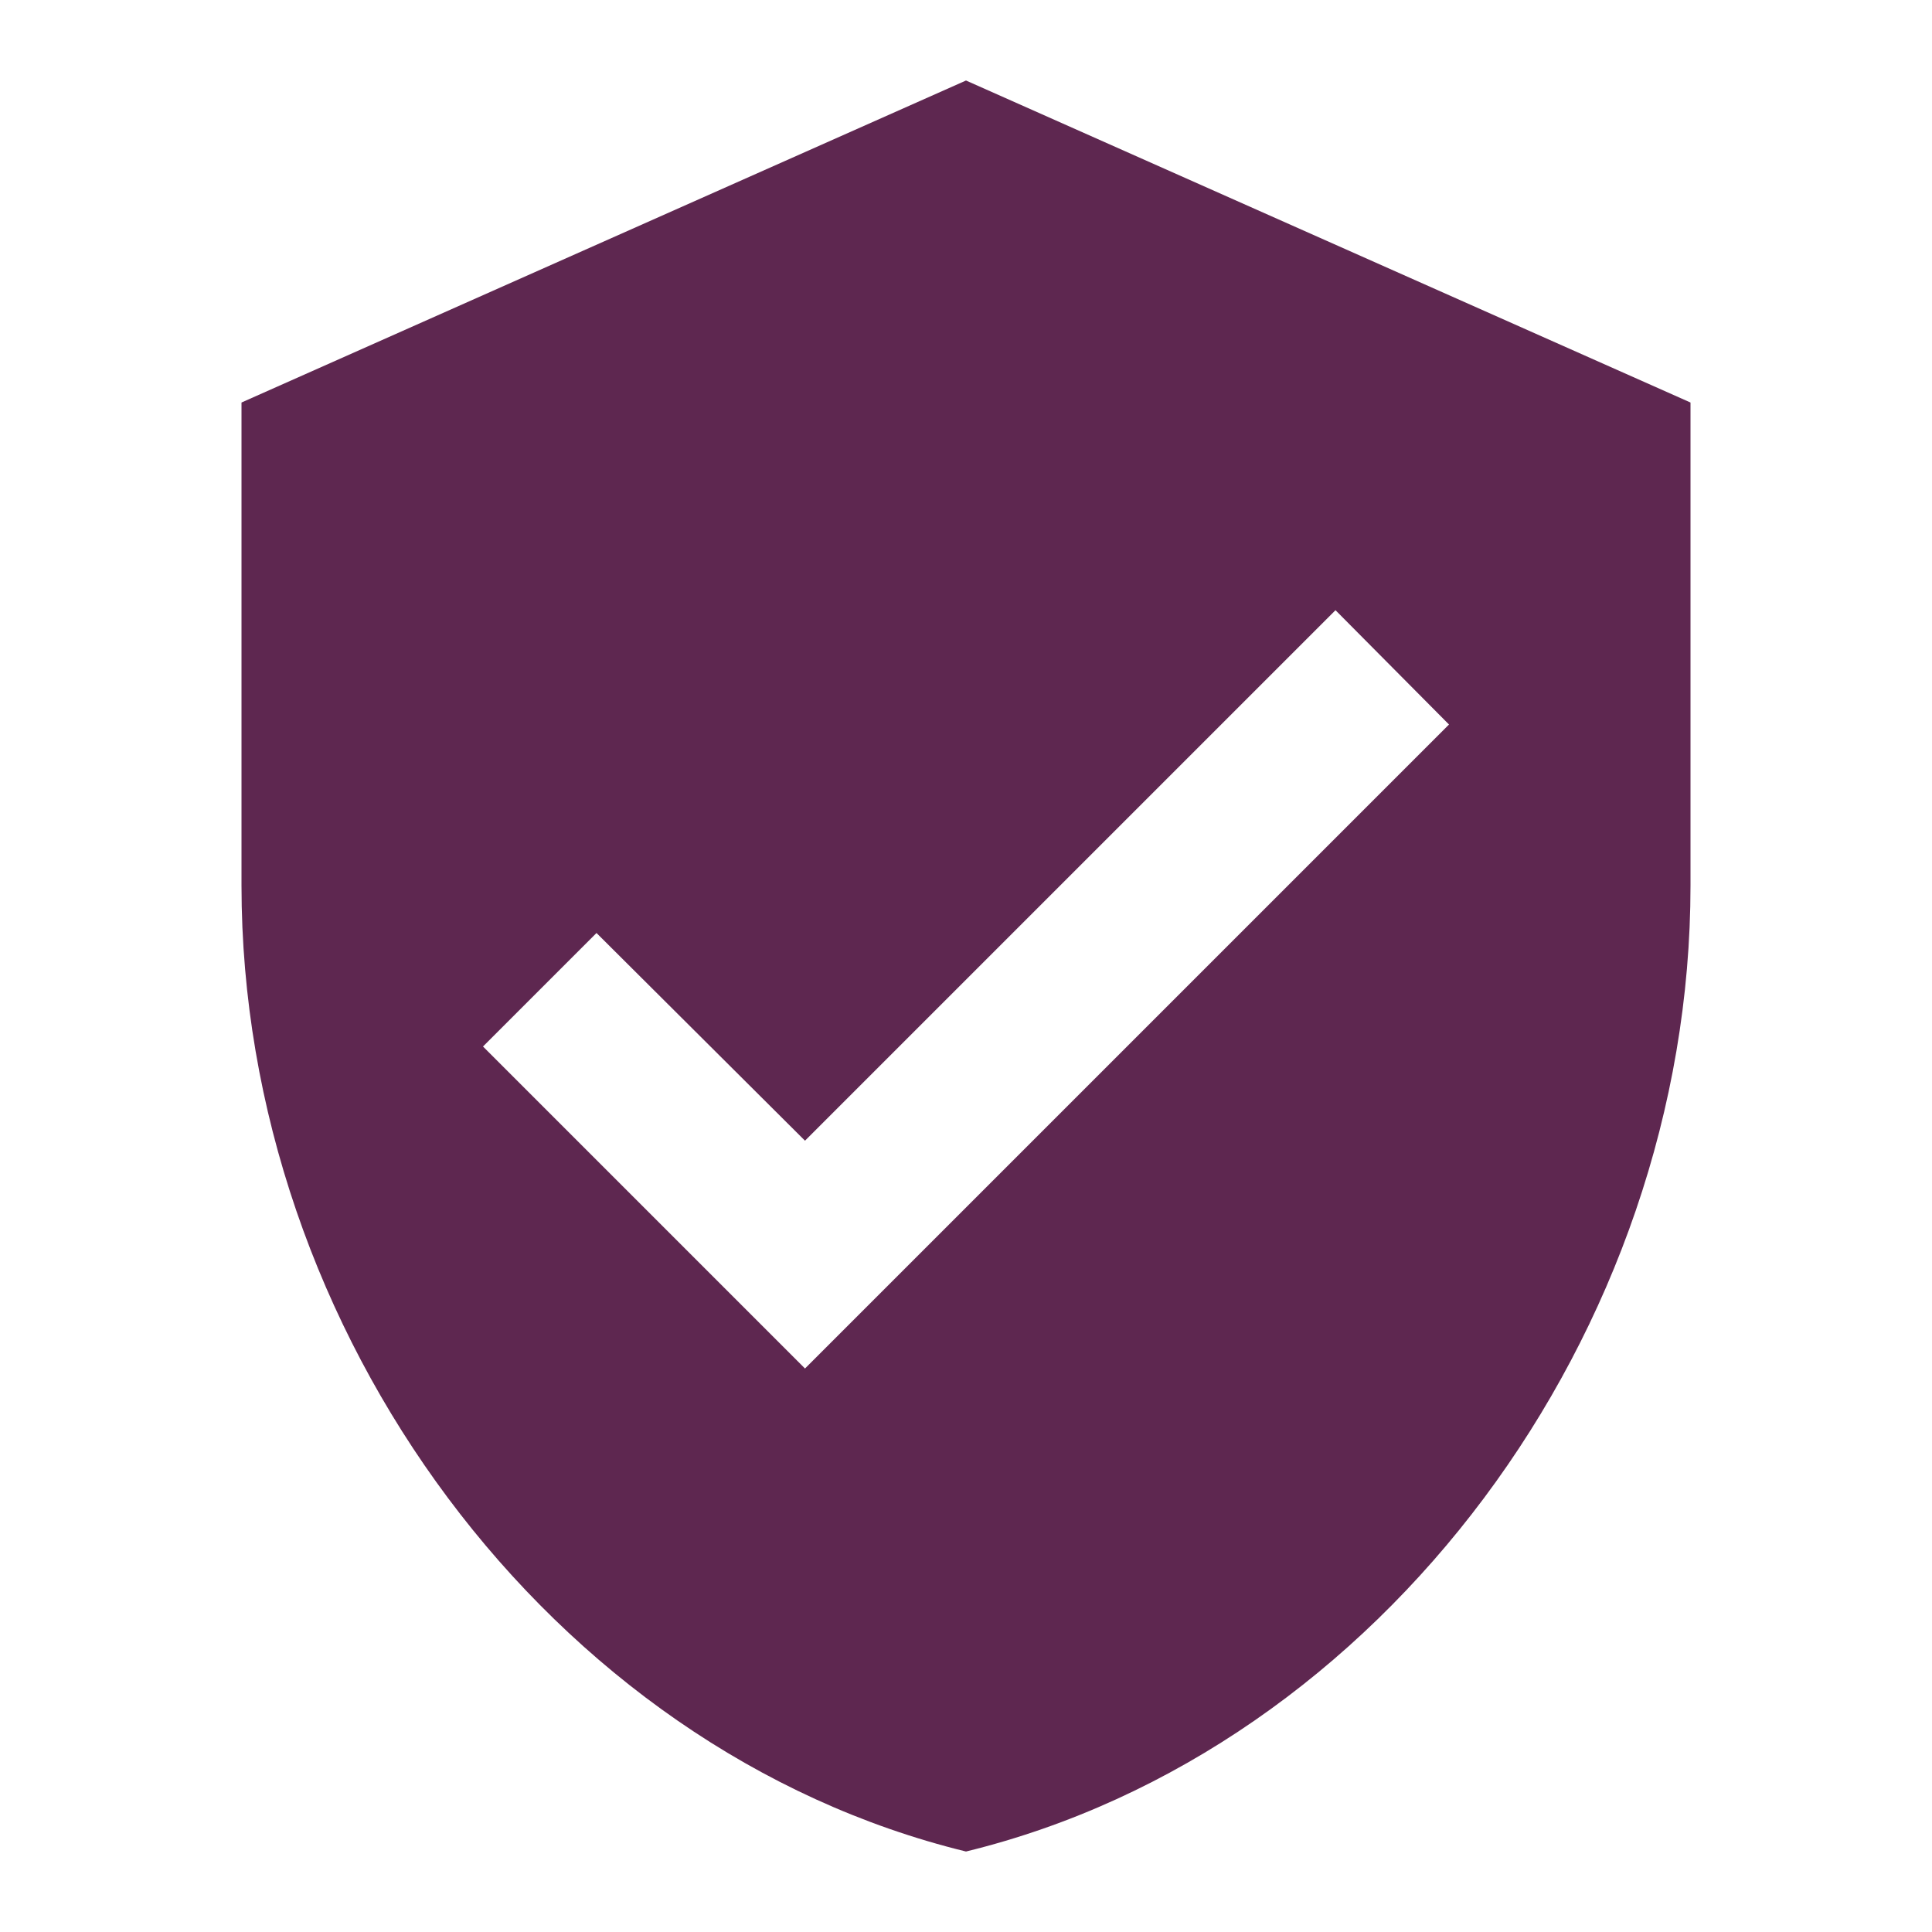 <svg width="140" height="140" viewBox="0 0 140 140" fill="none" xmlns="http://www.w3.org/2000/svg">
<path d="M70 5.834L17.5 29.168V64.168C17.5 96.543 39.9 126.818 70 134.168C100.1 126.818 122.5 96.543 122.5 64.168V29.168L70 5.834ZM58.333 99.168L35 75.834L43.225 67.609L58.333 82.659L96.775 44.218L105 52.501L58.333 99.168Z" fill="#5E2750"/>
</svg>
